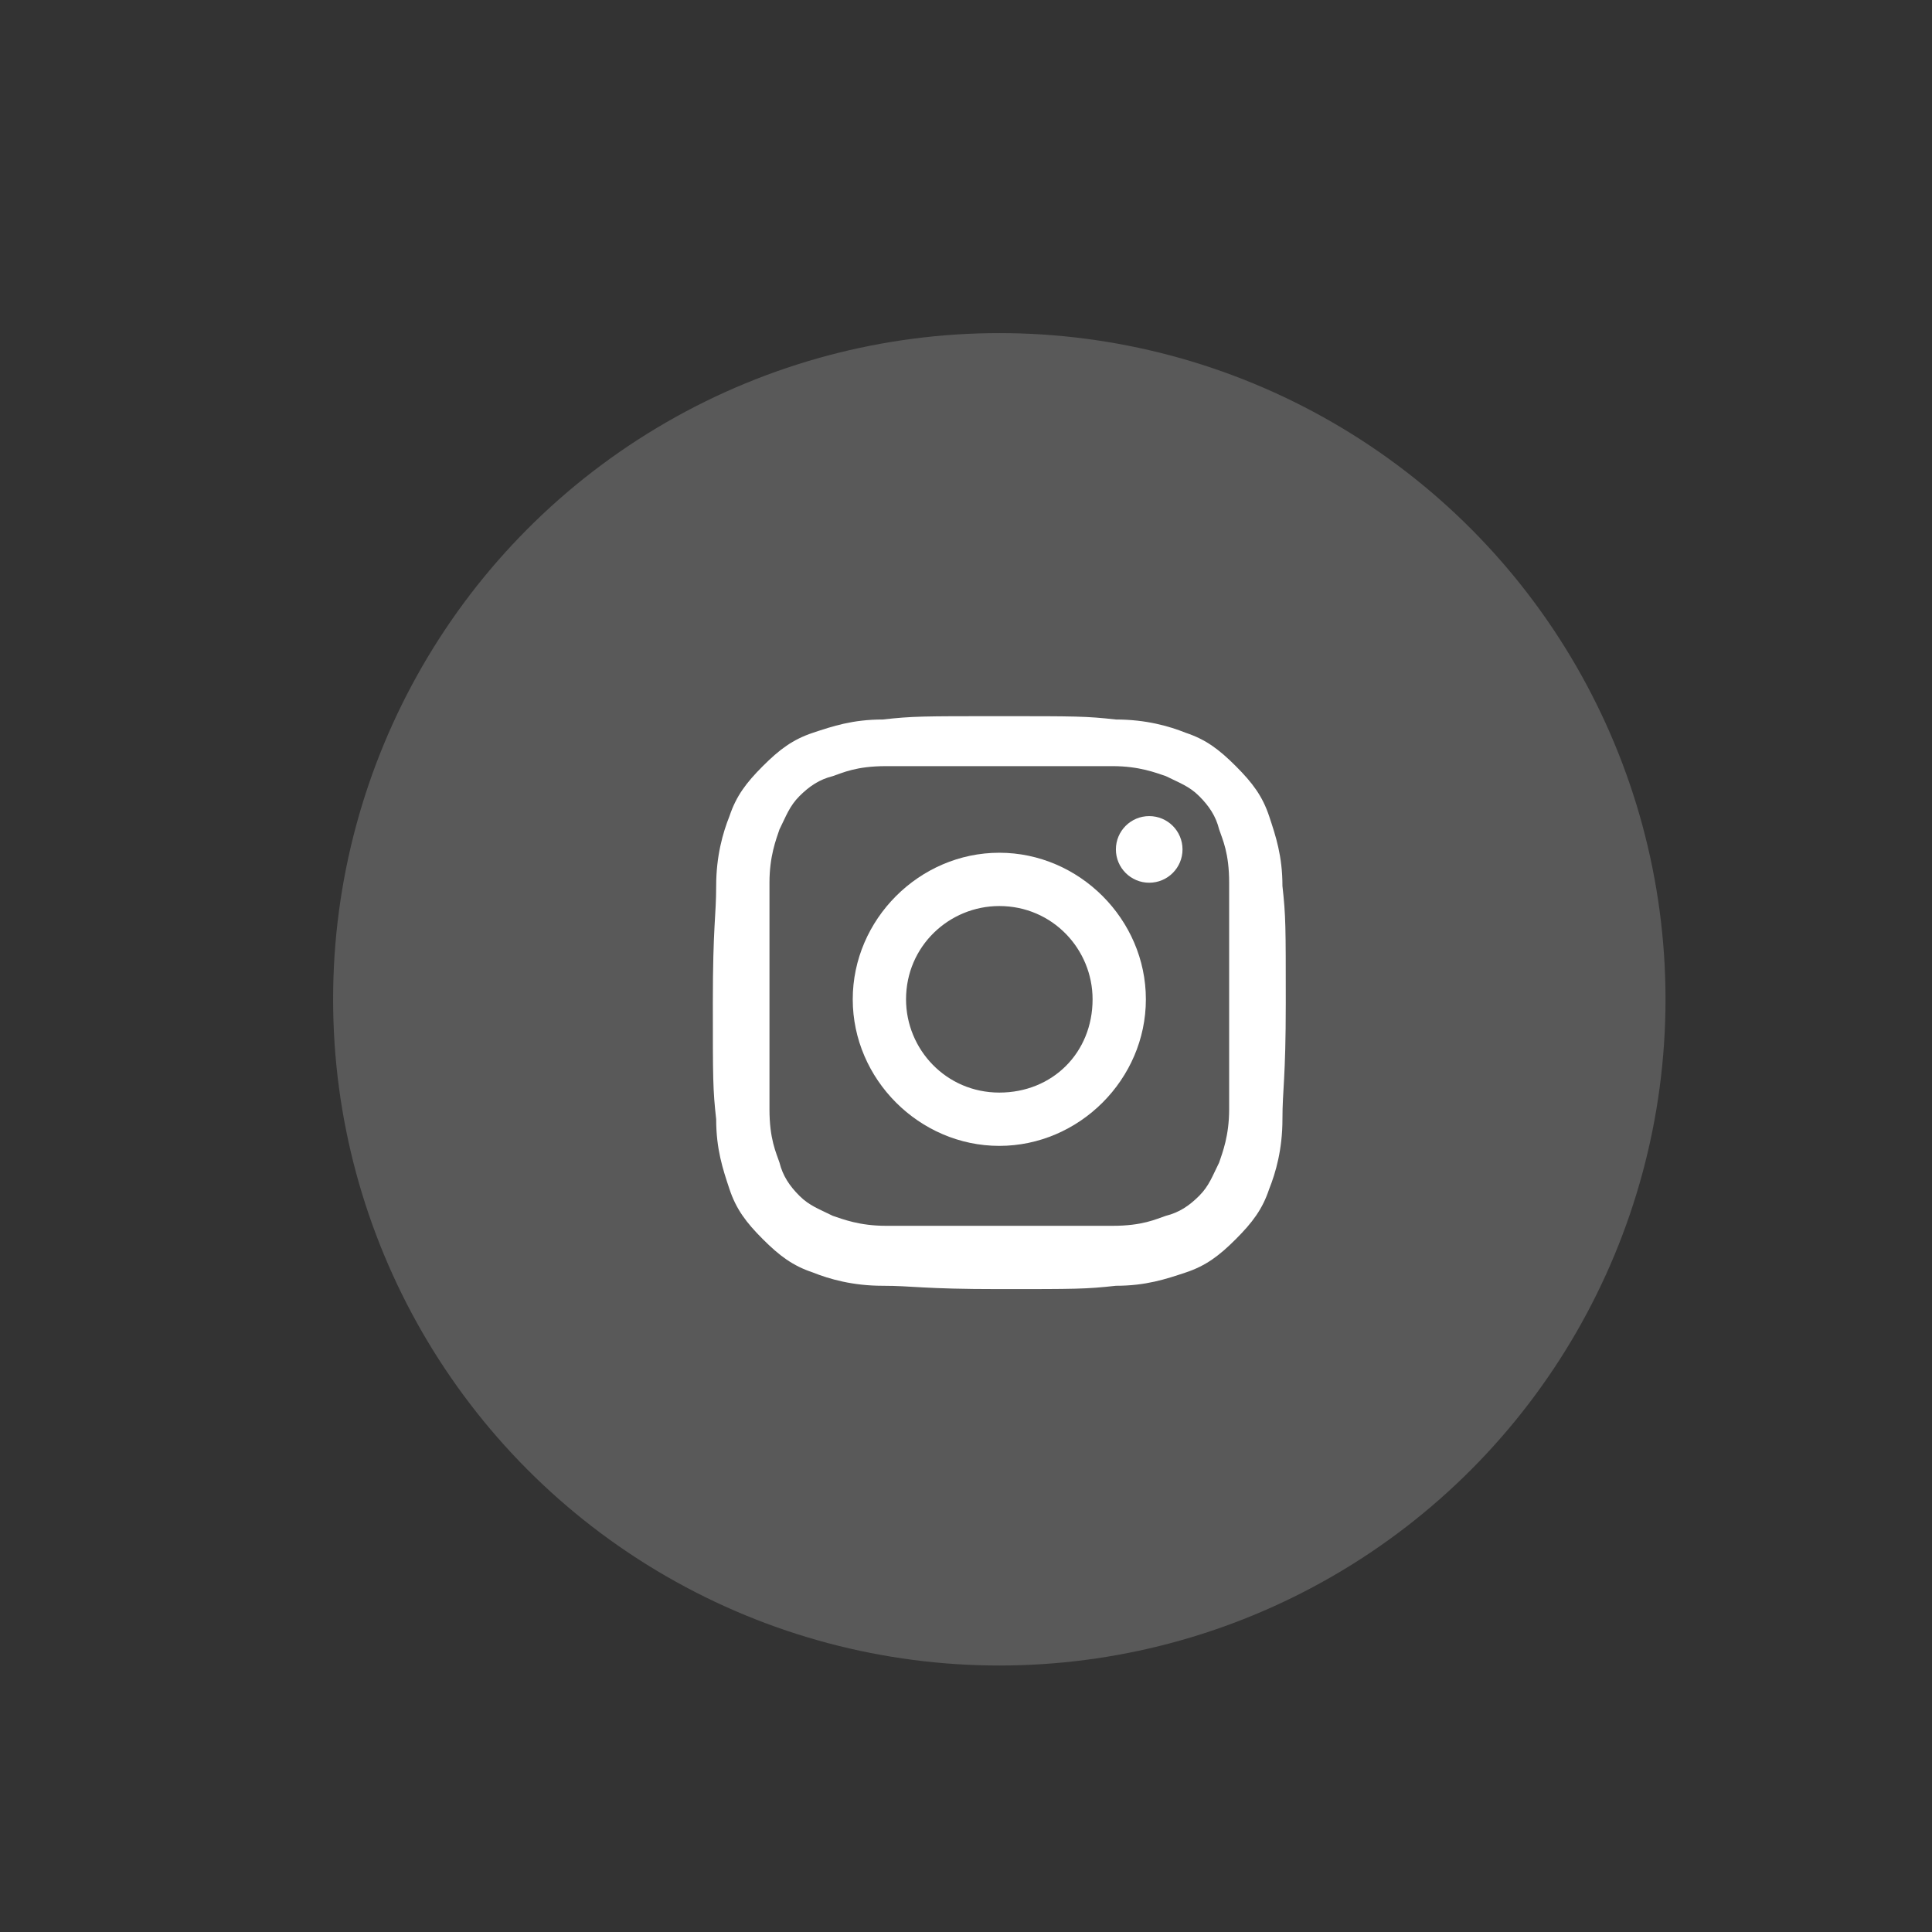 <?xml version="1.0" encoding="utf-8"?>
<!-- Generator: Adobe Illustrator 22.1.0, SVG Export Plug-In . SVG Version: 6.00 Build 0)  -->
<svg version="1.1" id="Layer_1" xmlns="http://www.w3.org/2000/svg" xmlns:xlink="http://www.w3.org/1999/xlink" x="0px" y="0px"
	 viewBox="0 0 58 58" style="enable-background:new 0 0 58 58;" xml:space="preserve">
<rect x="0" y="0" width="58" height="58" fill="#333333" stroke="none"/>
<style type="text/css">
	.st0{opacity:0.2;fill:#F1F1F1;}
	.st1{fill:#FFFFFF;}
</style>
<title>flogo-RGB-HEX-Blk-58</title>
<g>
	<circle class="st0" cx="30" cy="30" r="20"/>
	<g>
		<path class="st1" d="M30,23c2.3,0,2.5,0,3.4,0c0.8,0,1.3,0.2,1.6,0.3c0.4,0.2,0.7,0.3,1,0.6c0.3,0.3,0.5,0.6,0.6,1
			c0.1,0.3,0.3,0.7,0.3,1.6c0,0.9,0,1.2,0,3.4s0,2.5,0,3.4c0,0.8-0.2,1.3-0.3,1.6c-0.2,0.4-0.3,0.7-0.6,1c-0.3,0.3-0.6,0.5-1,0.6
			c-0.3,0.1-0.7,0.3-1.6,0.3c-0.9,0-1.2,0-3.4,0s-2.5,0-3.4,0c-0.8,0-1.3-0.2-1.6-0.3c-0.4-0.2-0.7-0.3-1-0.6
			c-0.3-0.3-0.5-0.6-0.6-1c-0.1-0.3-0.3-0.7-0.3-1.6c0-0.9,0-1.2,0-3.4s0-2.5,0-3.4c0-0.8,0.2-1.3,0.3-1.6c0.2-0.4,0.3-0.7,0.6-1
			c0.3-0.3,0.6-0.5,1-0.6c0.3-0.1,0.7-0.3,1.6-0.3C27.5,23,27.7,23,30,23 M30,21.5c-2.3,0-2.6,0-3.5,0.1c-0.9,0-1.5,0.2-2.1,0.4
			c-0.6,0.2-1,0.5-1.5,1c-0.5,0.5-0.8,0.9-1,1.5c-0.2,0.5-0.4,1.2-0.4,2.1c0,0.9-0.1,1.2-0.1,3.5c0,2.3,0,2.6,0.1,3.5
			c0,0.9,0.2,1.5,0.4,2.1c0.2,0.6,0.5,1,1,1.5c0.5,0.5,0.9,0.8,1.5,1c0.5,0.2,1.2,0.4,2.1,0.4c0.9,0,1.2,0.1,3.5,0.1s2.6,0,3.5-0.1
			c0.9,0,1.5-0.2,2.1-0.4c0.6-0.2,1-0.5,1.5-1c0.5-0.5,0.8-0.9,1-1.5c0.2-0.5,0.4-1.2,0.4-2.1c0-0.9,0.1-1.2,0.1-3.5s0-2.6-0.1-3.5
			c0-0.9-0.2-1.5-0.4-2.1c-0.2-0.6-0.5-1-1-1.5c-0.5-0.5-0.9-0.8-1.5-1c-0.5-0.2-1.2-0.4-2.1-0.4C32.6,21.5,32.3,21.5,30,21.5
			L30,21.5z"/>
		<path class="st1" d="M30,25.6c-2.4,0-4.4,2-4.4,4.4s2,4.4,4.4,4.4s4.4-2,4.4-4.4S32.4,25.6,30,25.6z M30,32.8
			c-1.6,0-2.8-1.3-2.8-2.8c0-1.6,1.3-2.8,2.8-2.8c1.6,0,2.8,1.3,2.8,2.8C32.8,31.6,31.6,32.8,30,32.8z"/>
		<circle class="st1" cx="34.5" cy="25.5" r="1"/>
	</g>
</g>
</svg>

